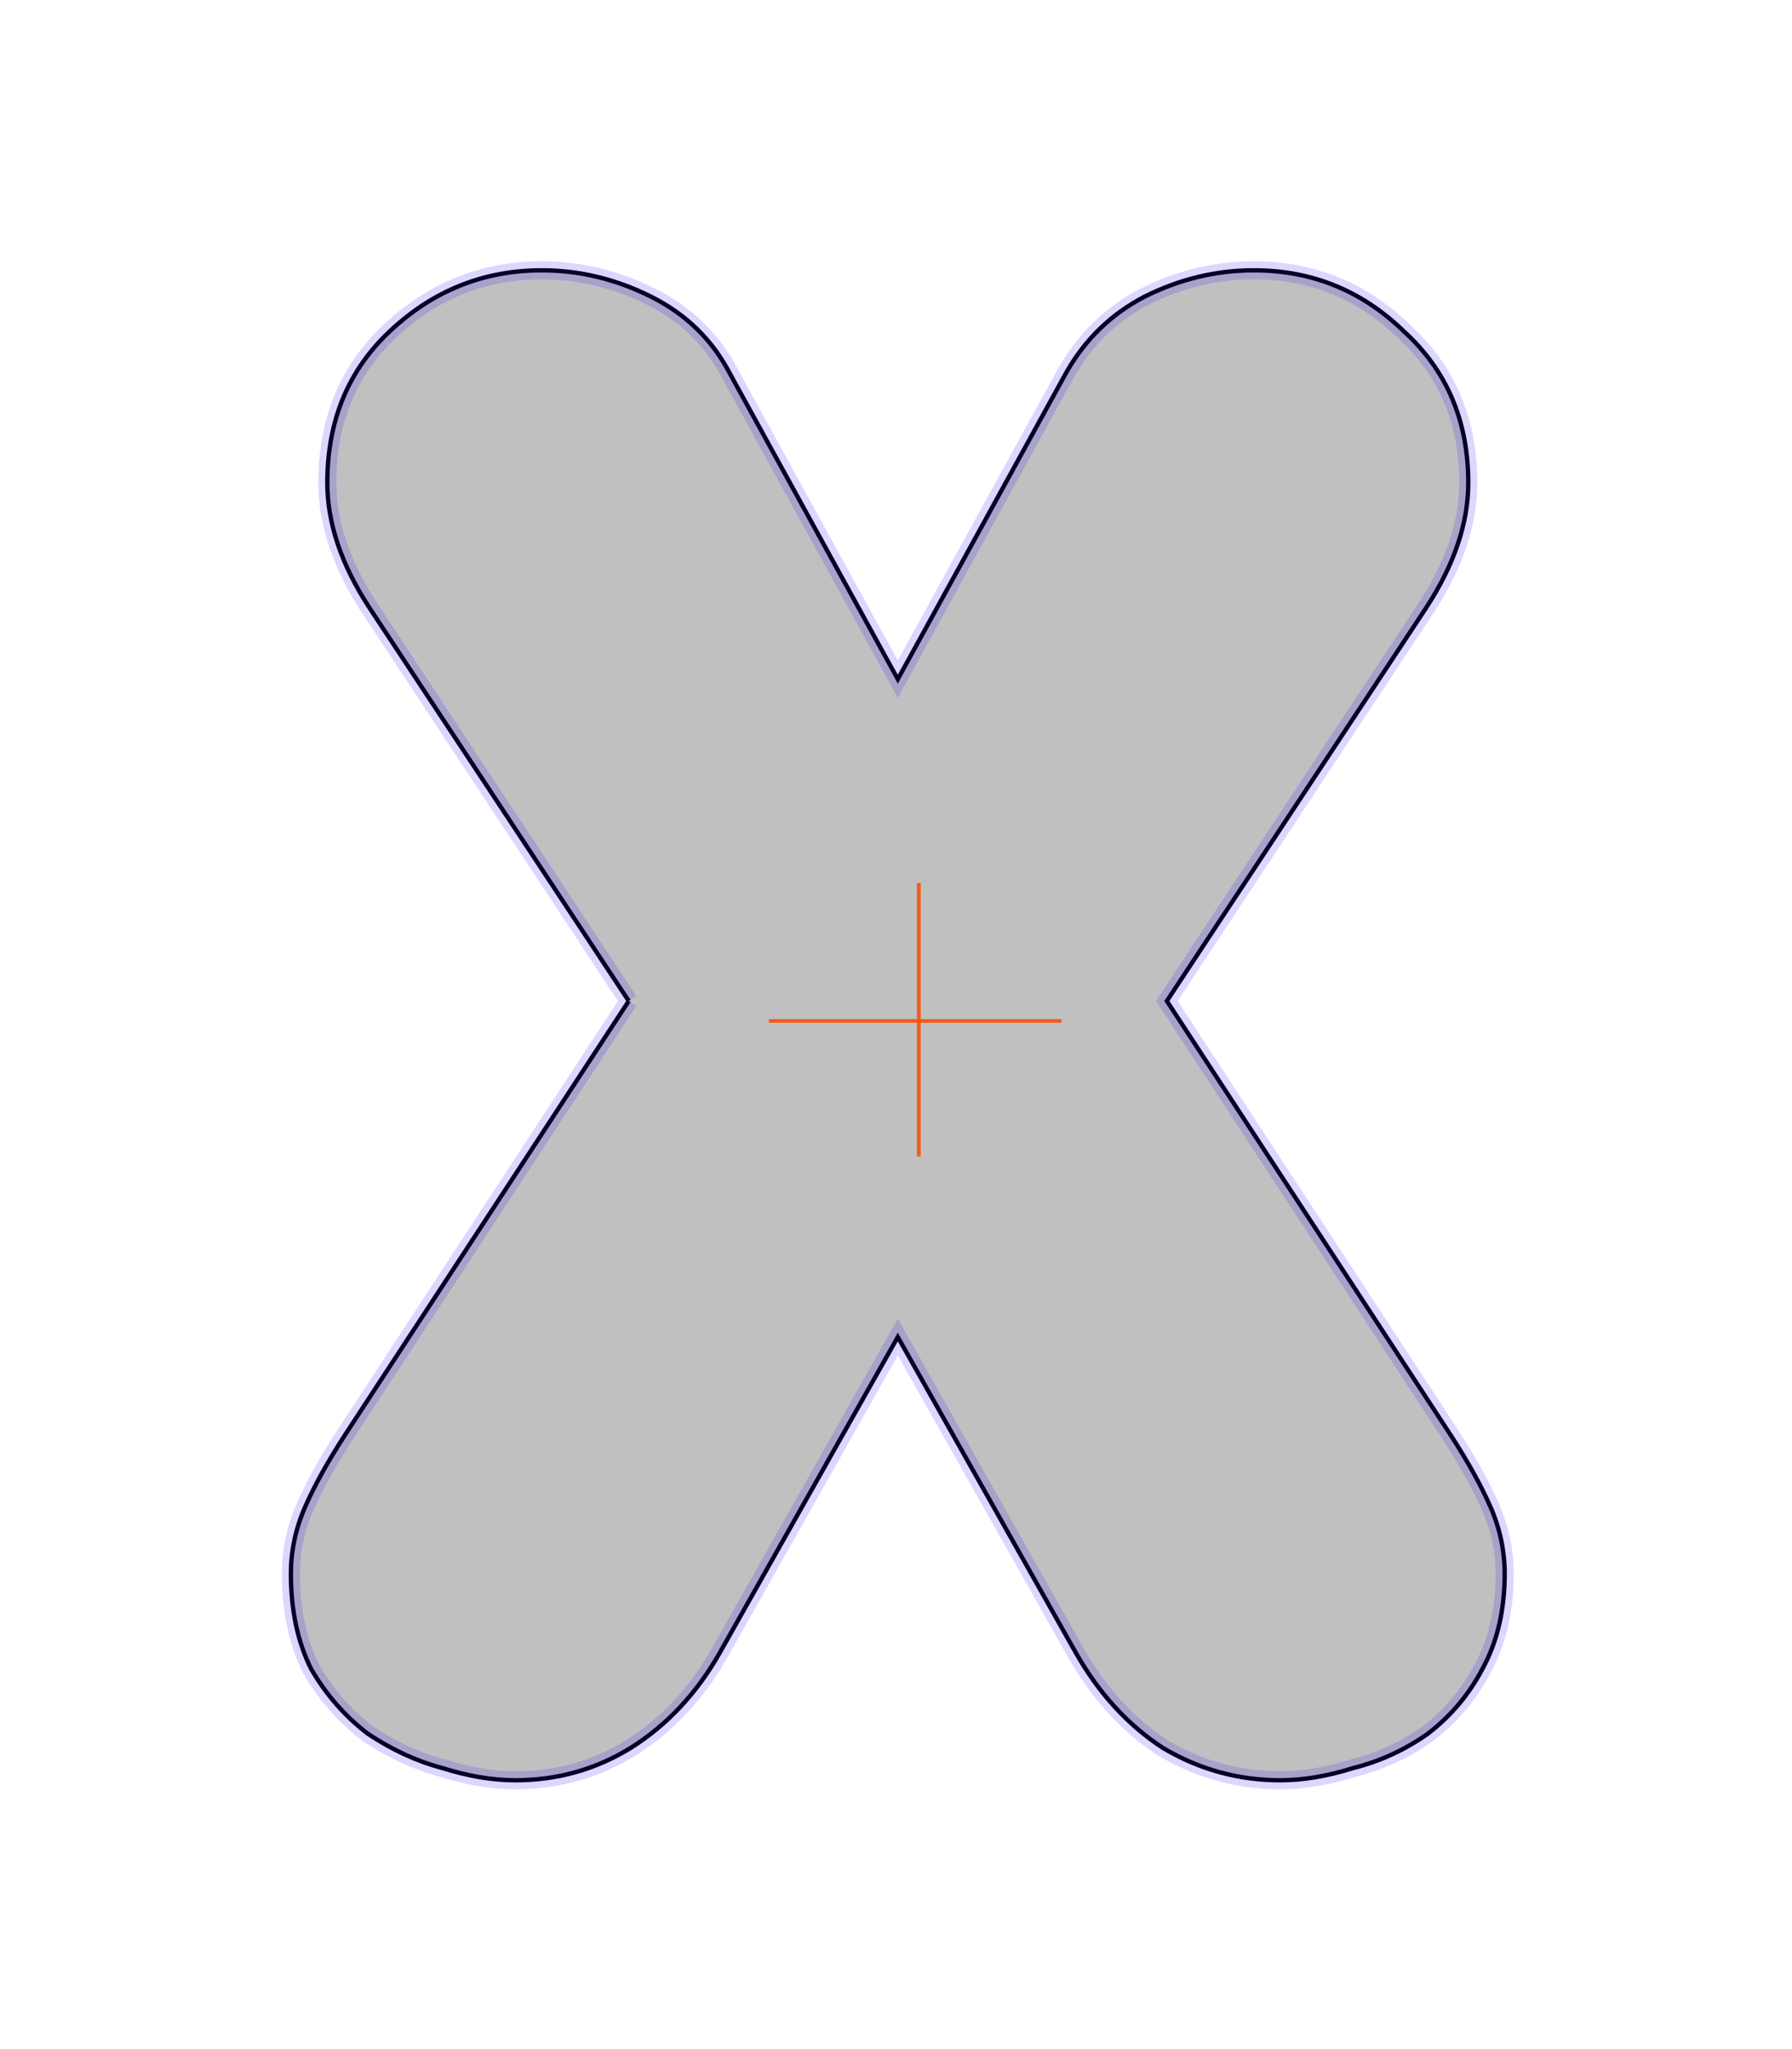 <?xml version="1.0" encoding="UTF-8" standalone="no"?>
<!-- Created with Inkscape (http://www.inkscape.org/) -->

<svg
   xmlns:dc="http://purl.org/dc/elements/1.1/"
   xmlns:cc="http://creativecommons.org/ns#"
   xmlns:rdf="http://www.w3.org/1999/02/22-rdf-syntax-ns#"
   xmlns:svg="http://www.w3.org/2000/svg"
   xmlns="http://www.w3.org/2000/svg"
   xmlns:sodipodi="http://sodipodi.sourceforge.net/DTD/sodipodi-0.dtd"
   xmlns:inkscape="http://www.inkscape.org/namespaces/inkscape"
   width="248.031"
   height="283.465"
   id="svg2"
   version="1.1"
   inkscape:version="0.48.3.1 r9886"
   sodipodi:docname="Template.svg">
  <defs
     id="defs4" />
  <sodipodi:namedview
     id="base"
     pagecolor="#ffffff"
     bordercolor="#666666"
     borderopacity="1.0"
     inkscape:pageopacity="0.0"
     inkscape:pageshadow="2"
     inkscape:zoom="2.9880278"
     inkscape:cx="78.835443"
     inkscape:cy="131.29524"
     inkscape:document-units="px"
     inkscape:current-layer="layer1"
     showgrid="false"
     units="cm"
     inkscape:window-width="1883"
     inkscape:window-height="1058"
     inkscape:window-x="37"
     inkscape:window-y="0"
     inkscape:window-maximized="1" />
  <g
     inkscape:label="cutter"
     inkscape:groupmode="layer"
     id="layer1"
     transform="translate(0,-768.896)"
     style="display:inline">
    <path
       inkscape:connector-curvature="0"
       id="path6868"
       style="font-size:280px;font-style:normal;font-variant:normal;font-weight:900;font-stretch:normal;text-align:start;line-height:125%;letter-spacing:0px;word-spacing:0px;writing-mode:lr-tb;text-anchor:start;fill:#000000;fill-opacity:0.136;stroke:#000000;stroke-width:0.6;stroke-miterlimit:4;stroke-opacity:1;font-family:HelveticaRounded-Black;-inkscape-font-specification:HelveticaRounded-Black Heavy"
       d="m 87.024,907.371 -39.2,59.92 c -2.427,3.733 -4.293,7.093 -5.6,10.08 -1.307,2.987 -1.96,6.067 -1.96,9.24 -4e-6,5.04 0.933,9.427 2.8,13.16 2.053,3.547 4.667,6.533 7.84,8.96 3.36,2.24 6.813,3.827 10.36,4.76 3.547,1.12 6.907,1.68 10.08,1.68 5.787,0 11.107,-1.493 15.96,-4.48 5.04,-3.173 9.147,-7.56 12.32,-13.16 l 24.64,-43.68 24.64,43.68 c 3.173,5.6 7.187,9.987 12.04,13.16 5.04,2.987 10.453,4.48 16.24,4.48 3.173,0 6.533,-0.56 10.08,-1.68 3.733,-0.933 7.186,-2.52 10.36,-4.76 3.173,-2.427 5.693,-5.413 7.56,-8.96 2.053,-3.733 3.08,-8.12 3.08,-13.16 -1.8e-4,-3.173 -0.654,-6.253 -1.96,-9.24 -1.307,-2.987 -3.174,-6.347 -5.6,-10.08 l -39.2,-59.92 35.84,-54.32 c 3.92,-5.973 5.88,-11.76 5.88,-17.36 -1.7e-4,-8.586 -2.987,-15.586 -8.96,-21 -5.787,-5.6 -12.693,-8.4 -20.72,-8.4 -5.227,2.1e-4 -10.267,1.214 -15.12,3.64 -4.667,2.427 -8.307,5.974 -10.92,10.64 l -23.24,42.28 -23.24,-42.28 c -2.427,-4.666 -6.067,-8.213 -10.92,-10.64 -4.853,-2.426 -9.893,-3.64 -15.12,-3.64 -8.027,2.1e-4 -15.027,2.8 -21,8.4 -5.787,5.414 -8.68,12.414 -8.68,21 -9e-6,5.6 1.96,11.387 5.88,17.36 l 35.84,54.32" />
    <path
       style="fill:none;stroke:#ff5206;stroke-width:0.5;stroke-linecap:butt;stroke-linejoin:miter;stroke-miterlimit:4;stroke-opacity:0.518;stroke-dasharray:none;display:inline"
       d="m 127.174,891.05 0,37.818"
       id="path3759-0"
       inkscape:connector-curvature="0" />
    <path
       style="fill:none;stroke:#ff5206;stroke-width:0.5;stroke-linecap:butt;stroke-linejoin:miter;stroke-miterlimit:4;stroke-opacity:0.518;stroke-dasharray:none;display:inline"
       d="m 106.425,910.127 40.495,0"
       id="path3761-4"
       inkscape:connector-curvature="0" />
  </g>
  <g
     inkscape:groupmode="layer"
     id="layer2"
     inkscape:label="outer"
     style="display:inline">
    <path
       inkscape:connector-curvature="0"
       id="path6864"
       style="font-size:280px;font-style:normal;font-variant:normal;font-weight:900;font-stretch:normal;text-align:start;line-height:125%;letter-spacing:0px;word-spacing:0px;writing-mode:lr-tb;text-anchor:start;fill:#000000;fill-opacity:0.136;stroke:#2000fe;stroke-width:2.5;stroke-miterlimit:4;stroke-opacity:0.157;font-family:HelveticaRounded-Black;-inkscape-font-specification:HelveticaRounded-Black Heavy"
       d="m 87.024,138.475 -39.2,59.92 c -2.427,3.733 -4.293,7.093 -5.6,10.08 -1.307,2.987 -1.96,6.067 -1.96,9.24 -4e-6,5.04 0.933,9.427 2.8,13.16 2.053,3.547 4.667,6.533 7.84,8.96 3.36,2.24 6.813,3.827 10.36,4.76 3.547,1.12 6.907,1.68 10.08,1.68 5.787,0 11.107,-1.493 15.96,-4.48 5.04,-3.173 9.147,-7.56 12.32,-13.16 l 24.64,-43.68 24.64,43.68 c 3.173,5.6 7.187,9.987 12.04,13.16 5.04,2.987 10.453,4.48 16.24,4.48 3.173,0 6.533,-0.56 10.08,-1.68 3.733,-0.933 7.186,-2.52 10.36,-4.76 3.173,-2.427 5.693,-5.413 7.56,-8.96 2.053,-3.733 3.08,-8.12 3.08,-13.16 -1.8e-4,-3.173 -0.654,-6.253 -1.96,-9.24 -1.307,-2.987 -3.174,-6.347 -5.6,-10.08 l -39.2,-59.92 35.84,-54.32 c 3.92,-5.973 5.88,-11.76 5.88,-17.36 -1.7e-4,-8.586 -2.987,-15.586 -8.96,-21 -5.787,-5.6 -12.693,-8.4 -20.72,-8.4 -5.227,2.05e-4 -10.267,1.214 -15.12,3.64 -4.667,2.427 -8.307,5.974 -10.92,10.64 l -23.24,42.28 -23.24,-42.28 c -2.427,-4.666 -6.067,-8.213 -10.92,-10.64 -4.853,-2.426 -9.893,-3.64 -15.12,-3.64 -8.027,2.05e-4 -15.027,2.8 -21,8.4 -5.787,5.414 -8.68,12.414 -8.68,21 -9e-6,5.6 1.96,11.387 5.88,17.36 l 35.84,54.32" />
    <path
       style="fill:none;stroke:#ff5206;stroke-width:0.5;stroke-linecap:butt;stroke-linejoin:miter;stroke-miterlimit:4;stroke-opacity:0.518;stroke-dasharray:none;display:inline"
       d="m 127.174,122.154 0,37.818"
       id="path3759-1"
       inkscape:connector-curvature="0" />
    <path
       style="fill:none;stroke:#ff5206;stroke-width:0.5;stroke-linecap:butt;stroke-linejoin:miter;stroke-miterlimit:4;stroke-opacity:0.518;stroke-dasharray:none;display:inline"
       d="m 106.425,141.23 40.495,0"
       id="path3761-1"
       inkscape:connector-curvature="0" />
  </g>
  <g
     inkscape:groupmode="layer"
     id="layer3"
     inkscape:label="join"
     style="display:inline">
    <path
       style="fill:none;stroke:#ff5206;stroke-width:0.5;stroke-linecap:butt;stroke-linejoin:miter;stroke-miterlimit:4;stroke-opacity:0.518;stroke-dasharray:none"
       d="m 127.174,122.154 0,37.818"
       id="path3759"
       inkscape:connector-curvature="0" />
    <path
       style="fill:none;stroke:#ff5206;stroke-width:0.5;stroke-linecap:butt;stroke-linejoin:miter;stroke-miterlimit:4;stroke-opacity:0.518;stroke-dasharray:none"
       d="m 106.425,141.23 40.495,0"
       id="path3761"
       inkscape:connector-curvature="0" />
  </g>
</svg>
